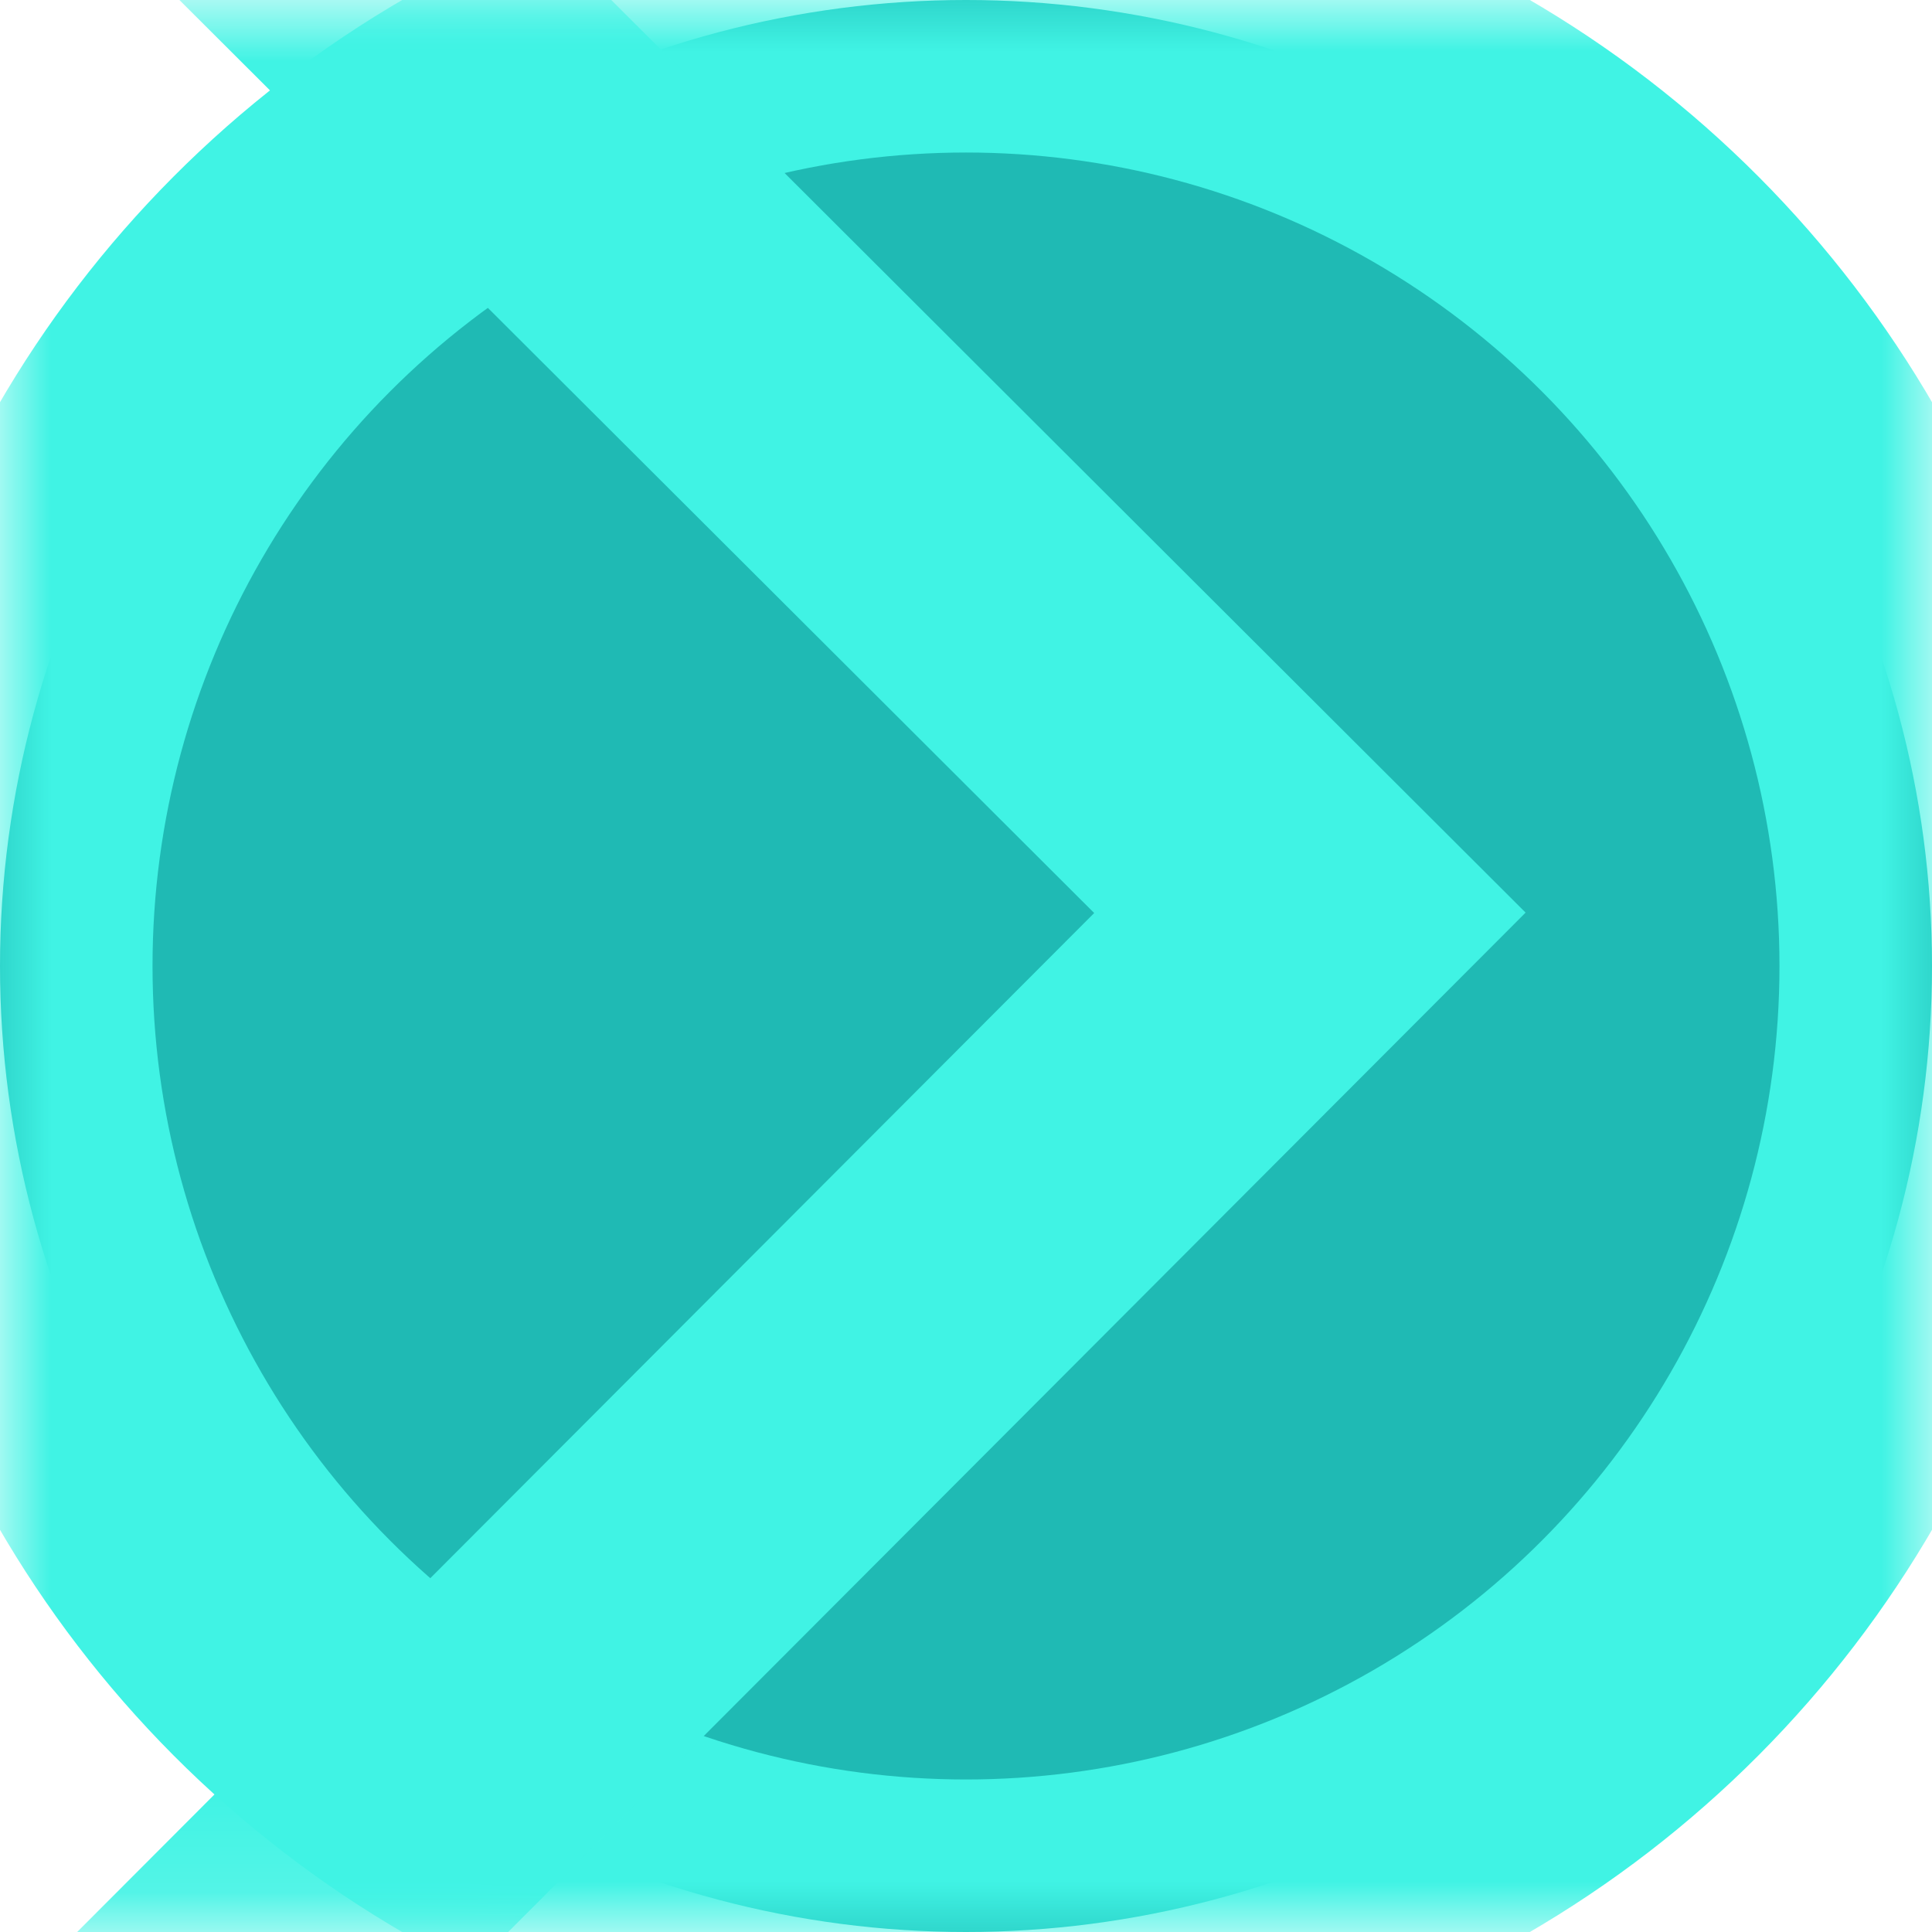 <svg xmlns="http://www.w3.org/2000/svg" xmlns:xlink="http://www.w3.org/1999/xlink" height="19" width="19">
  <defs>
    <ellipse id="ellipse-1" opacity="1" rx="9.5" ry="9.5" cx="9.5" cy="9.5"/>
    <mask id="mask-2" maskUnits="userSpaceOnUse" maskContentUnits="userSpaceOnUse" x="0" y="0">
      <rect opacity="1" x="0" y="0" width="19" height="19" fill="black"/>
      <use xlink:href="#ellipse-1" fill="white"/>
    </mask>
    <mask id="mask-3" maskUnits="userSpaceOnUse" maskContentUnits="userSpaceOnUse">
      <rect opacity="1" x="0" y="0" width="19" height="19" fill="Black"/>
      <use xlink:href="#ellipse-1" fill="White"/>
    </mask>
  </defs>
  <g opacity="1">
    <g opacity="1">
      <use xlink:href="#ellipse-1" fill="rgb(31,186,180)" fill-opacity="1"/>
      <use xlink:href="#ellipse-1" fill-opacity="0" stroke="rgb(64,243,228)" stroke-opacity="1" stroke-width="3" stroke-linecap="butt" stroke-linejoin="miter" mask="url(#mask-2)"/>
    </g>
    <g mask="url(#mask-3)">
      <g opacity="1">
        <path fill-opacity="0" stroke="rgb(64,243,228)" stroke-opacity="1" stroke-width="3" stroke-linecap="butt" stroke-linejoin="miter" opacity="1" fill-rule="evenodd" d="M0.882 -3L12.882 8.977L0.882 21"/>
      </g>
    </g>
  </g>
</svg>